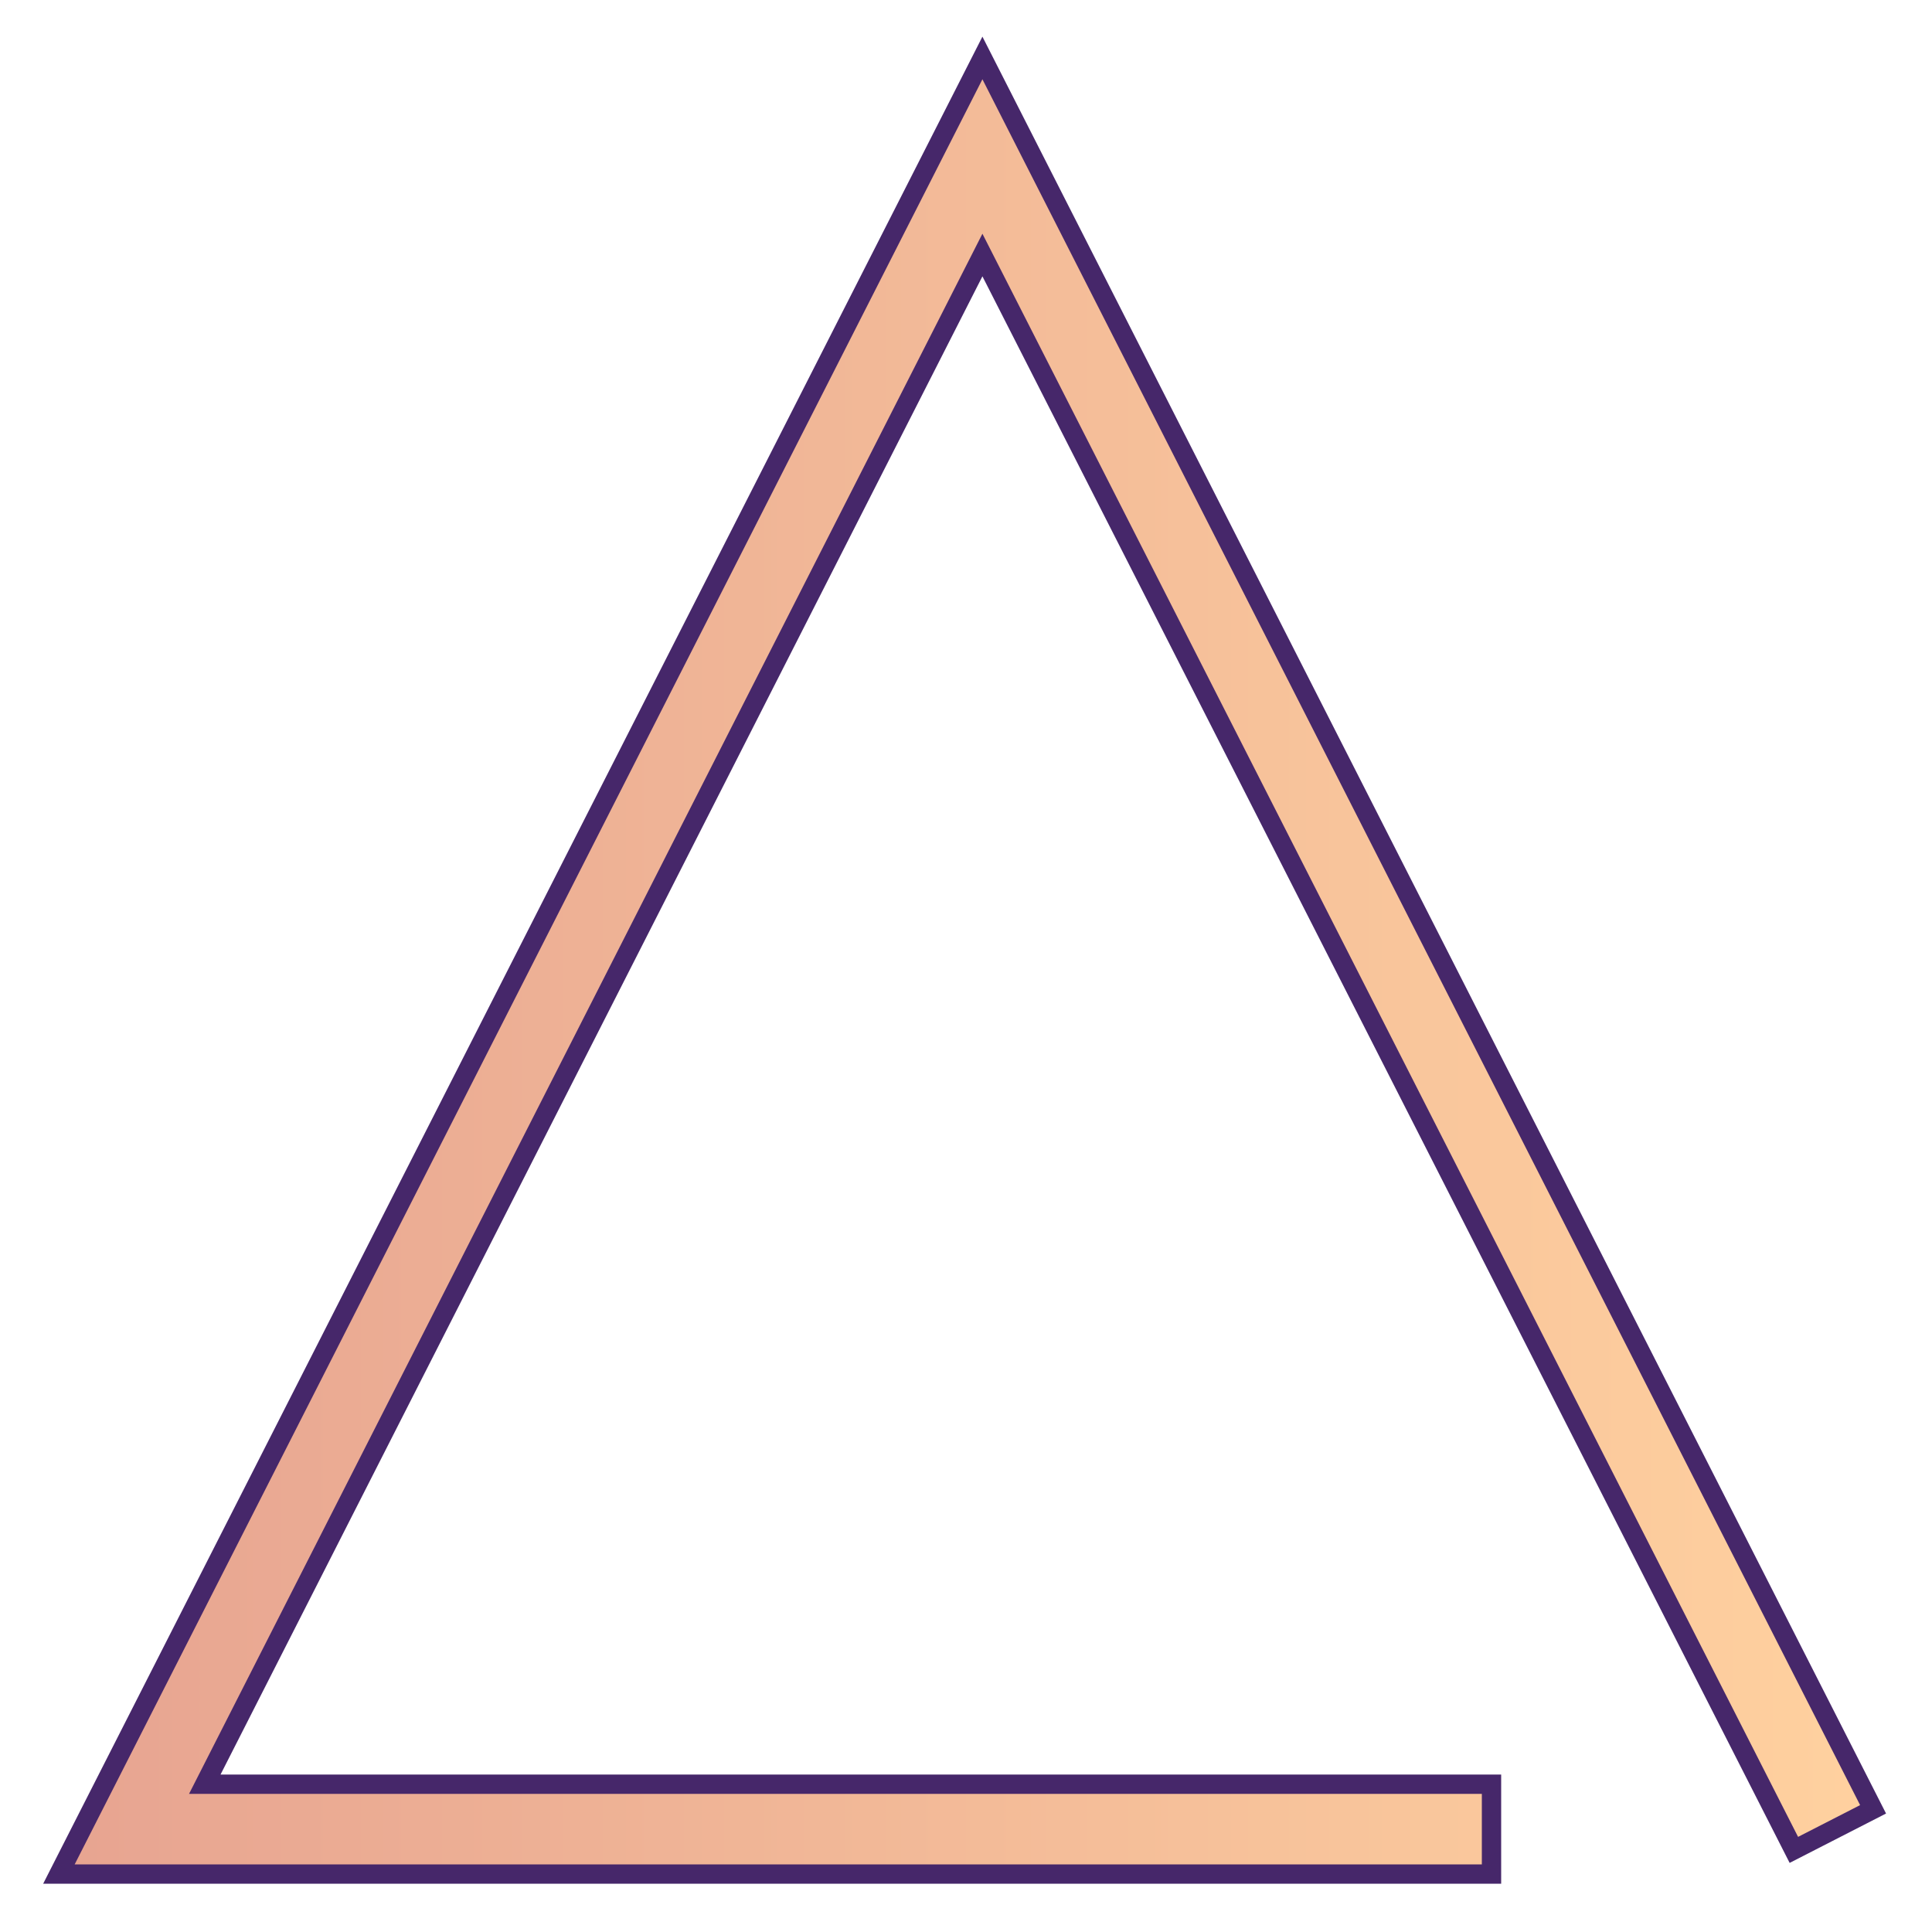 <svg xmlns="http://www.w3.org/2000/svg" viewBox="0 0 200 200"><linearGradient id="a" x1="6.062" x2="193.938" y1="100" y2="100" gradientUnits="userSpaceOnUse"><stop offset="0" stop-color="#e7a491"/><stop offset="1" stop-color="#ffd19f"/></linearGradient><path fill="url(#a)" stroke="#46276a" stroke-miterlimit="10" stroke-width="2" d="M154.4 194H6.1L101.7 6l92.2 181.3-8.2 4.2-84-165.1-80.5 158.3h133.2z"/></svg>